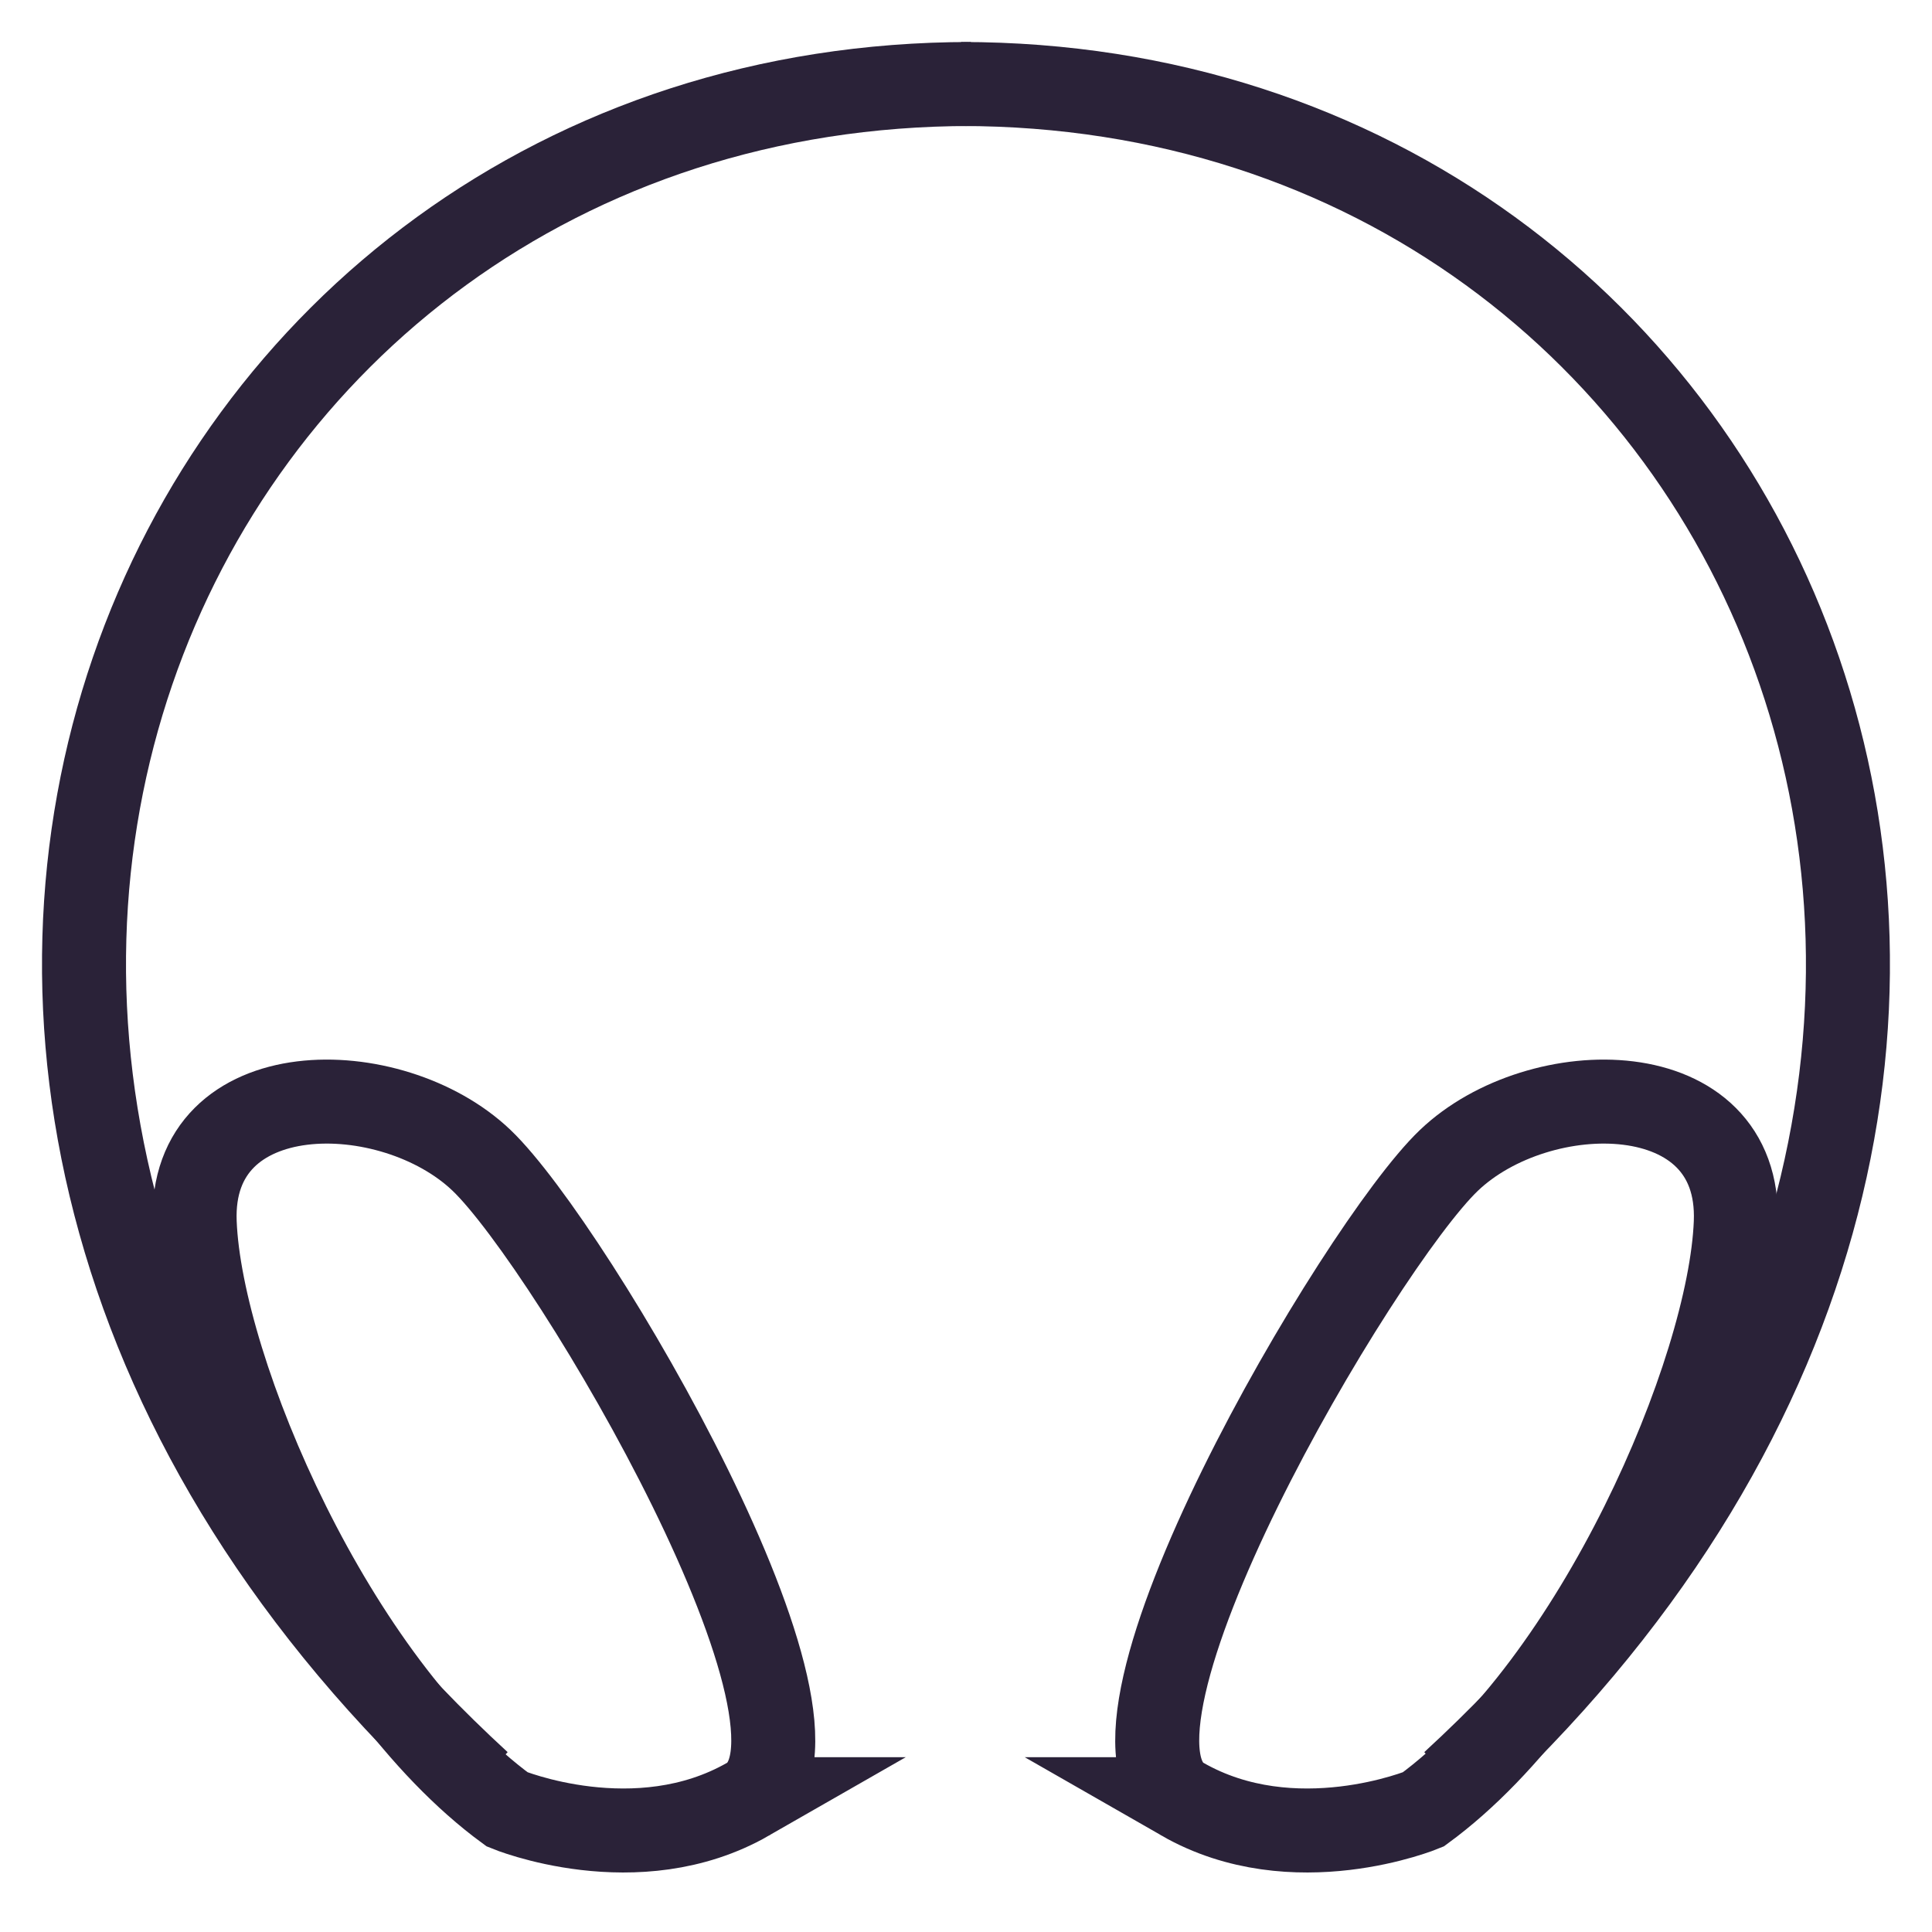 <svg xmlns="http://www.w3.org/2000/svg" fill="none" viewBox="0 0 23 23">
  <path stroke="#2A2238" d="M11.559 1C1.807 1-3.355 12.898 5.705 21.227"/>
  <path stroke="#2A2238" d="M8.905 21.419c-1.326.76-2.866.122-2.866.122-2.055-1.504-3.651-5.203-3.721-6.986-.071-1.783 2.343-1.765 3.415-.741 1.072 1.024 4.498 6.846 3.172 7.605Zm5.172 0c1.326.76 2.866.122 2.866.122 2.055-1.504 3.651-5.203 3.721-6.986.071-1.783-2.343-1.765-3.415-.741-1.073 1.024-4.498 6.846-3.172 7.605Z"/>
  <path stroke="#2A2238" d="M11.441 1c9.751 0 14.914 11.898 5.853 20.227"/>
</svg>
